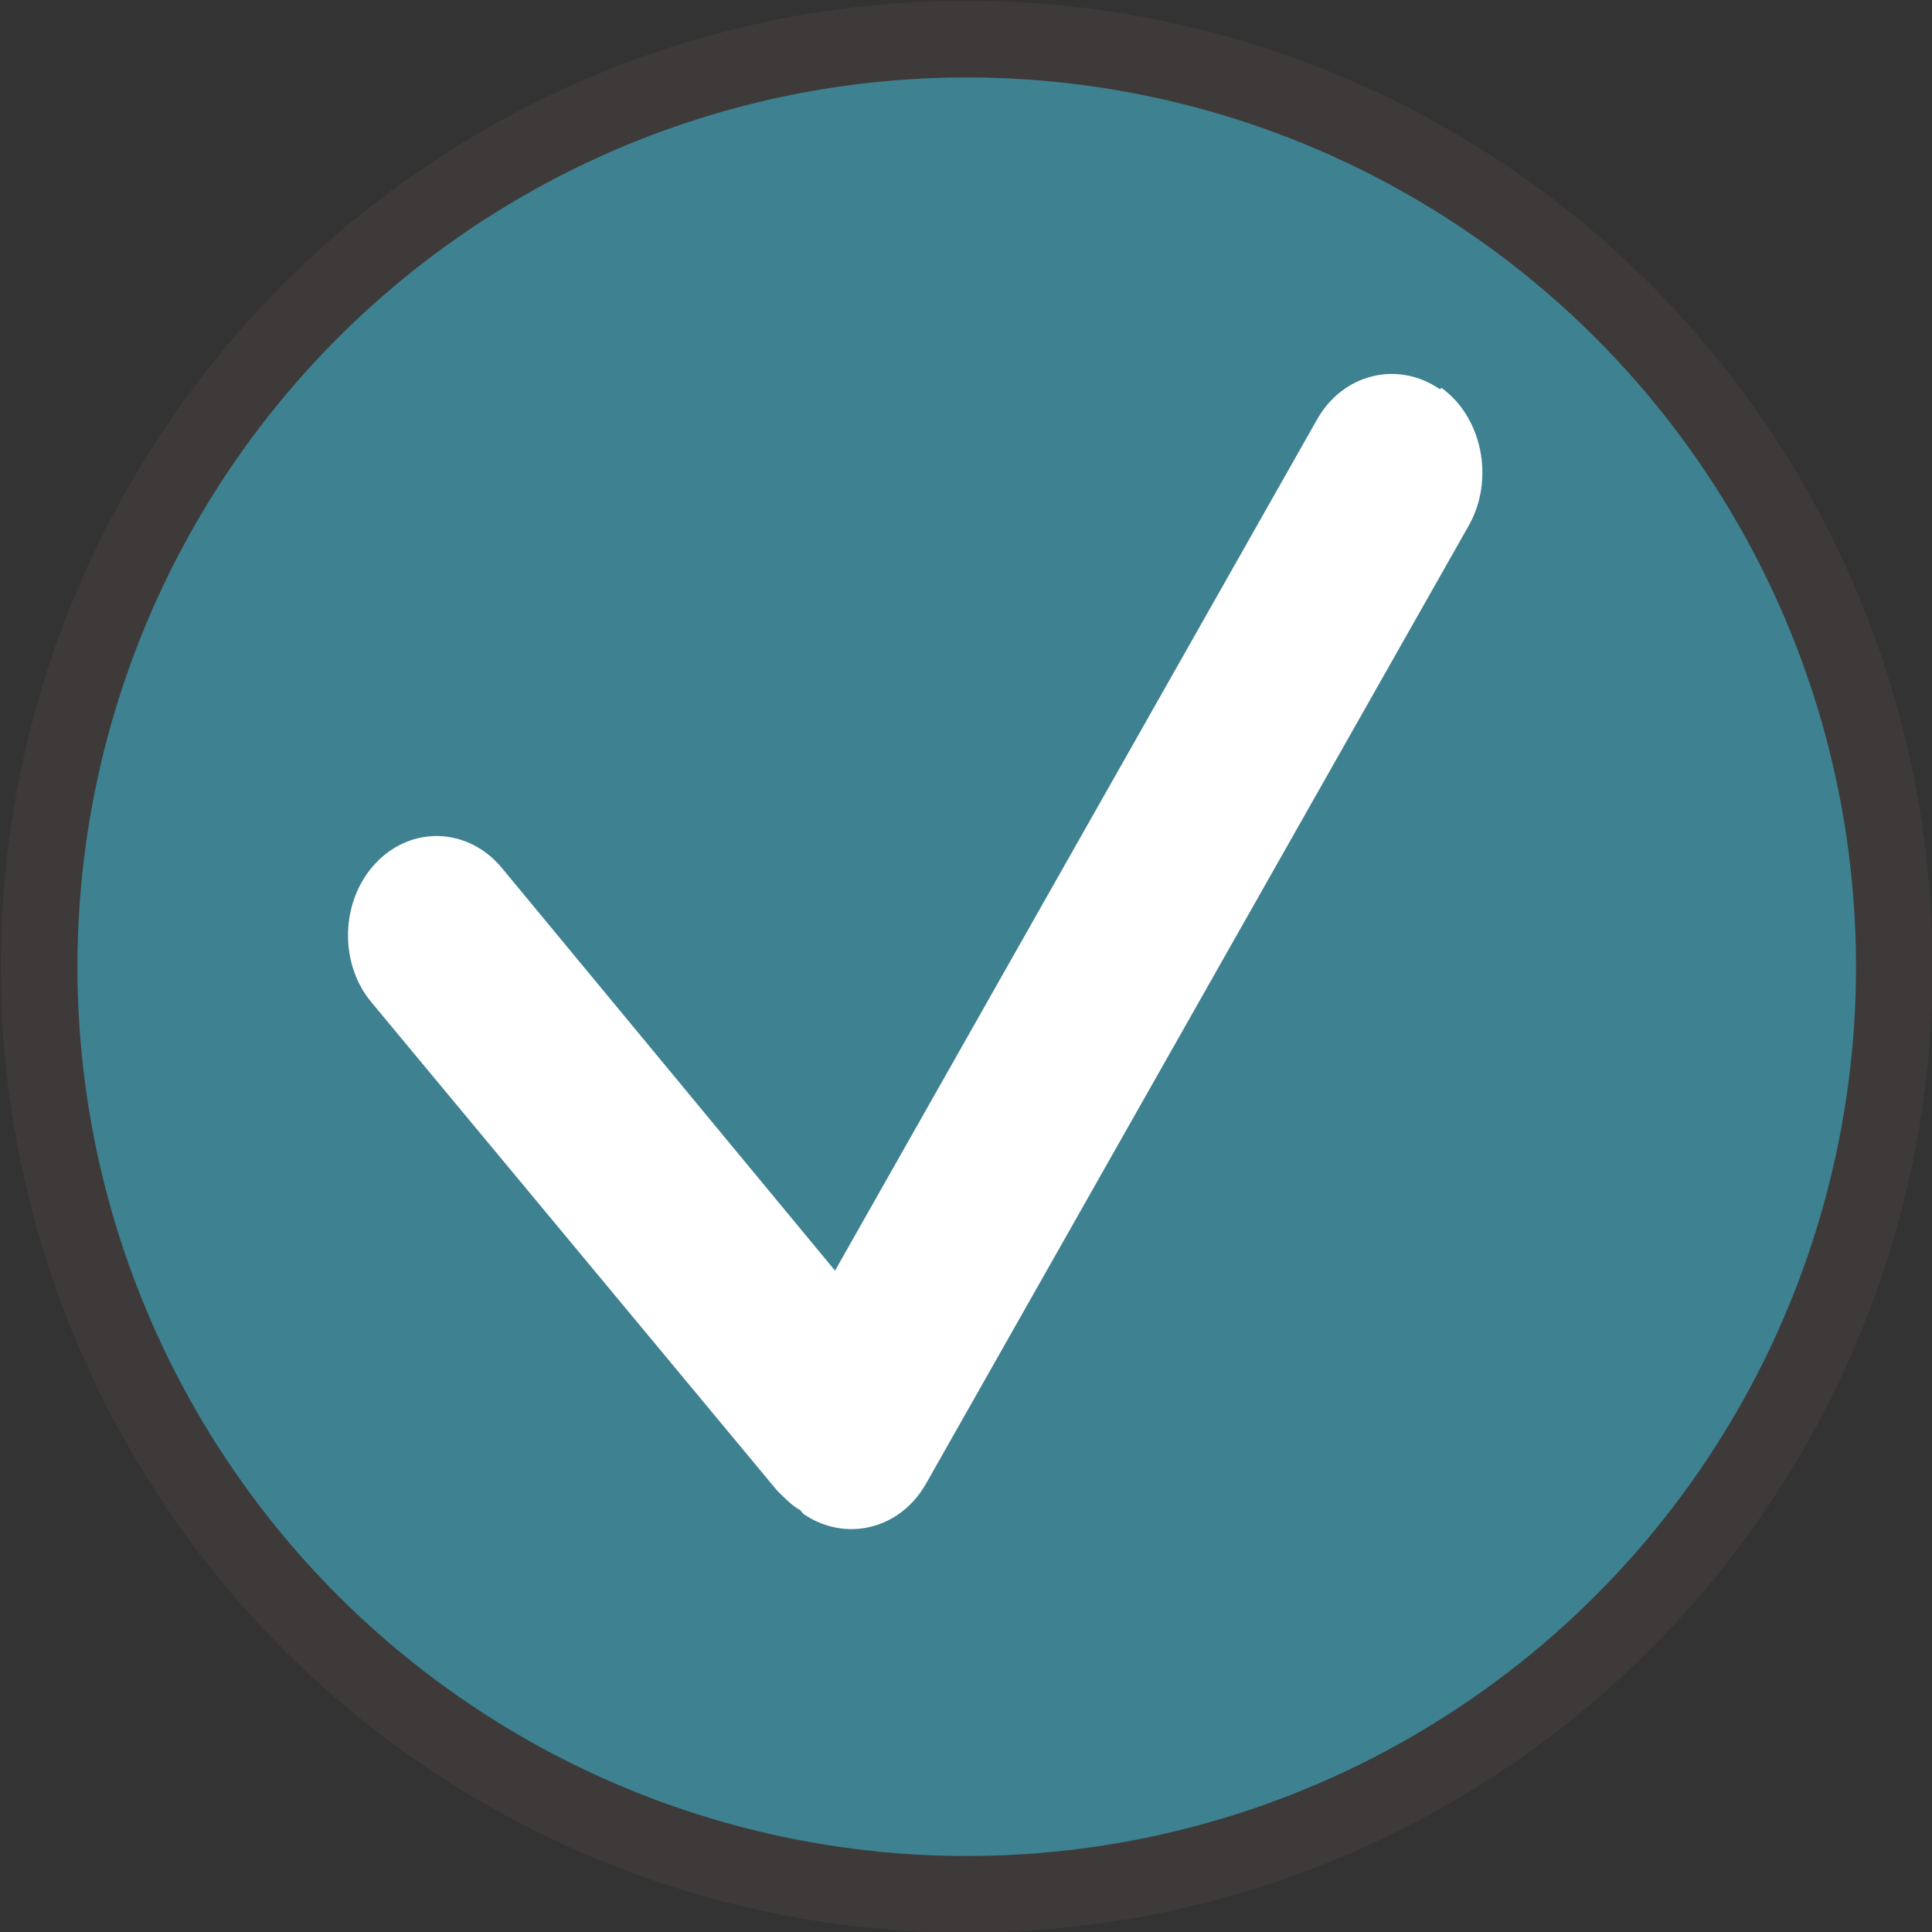 <?xml version="1.0" encoding="UTF-8"?>
<svg id="_圖層_2" data-name="圖層 2" xmlns="http://www.w3.org/2000/svg" viewBox="0 0 13.35 13.35">
  <rect x="0" y="0" width="13.35" height="13.35" fill="#333333" stroke="none"/>
  <defs>
    <style>
      .cls-1 {
        fill: #3e8191;
        stroke: #3d3a39;
        stroke-miterlimit: 10;
        stroke-width: .53px;
      }

      .cls-2 {
        fill: #fff;
        stroke-width: 0px;
      }
    </style>
  </defs>
  <g id="icon">
    <g>
      <circle class="cls-1" cx="6.68" cy="6.68" r="6.41"/>
      <path class="cls-2" d="M9.95,2.69c-.29-.2-.67-.11-.85.21l-3.33,5.88-2.3-2.78c-.23-.28-.62-.3-.87-.04s-.26.7-.03.97l2.8,3.37c.05.05.1.1.15.13.01,0,.02.02.03.03.29.2.67.11.85-.21l3.75-6.62c.18-.32.09-.75-.19-.95Z"/>
    </g>
  </g>
</svg>